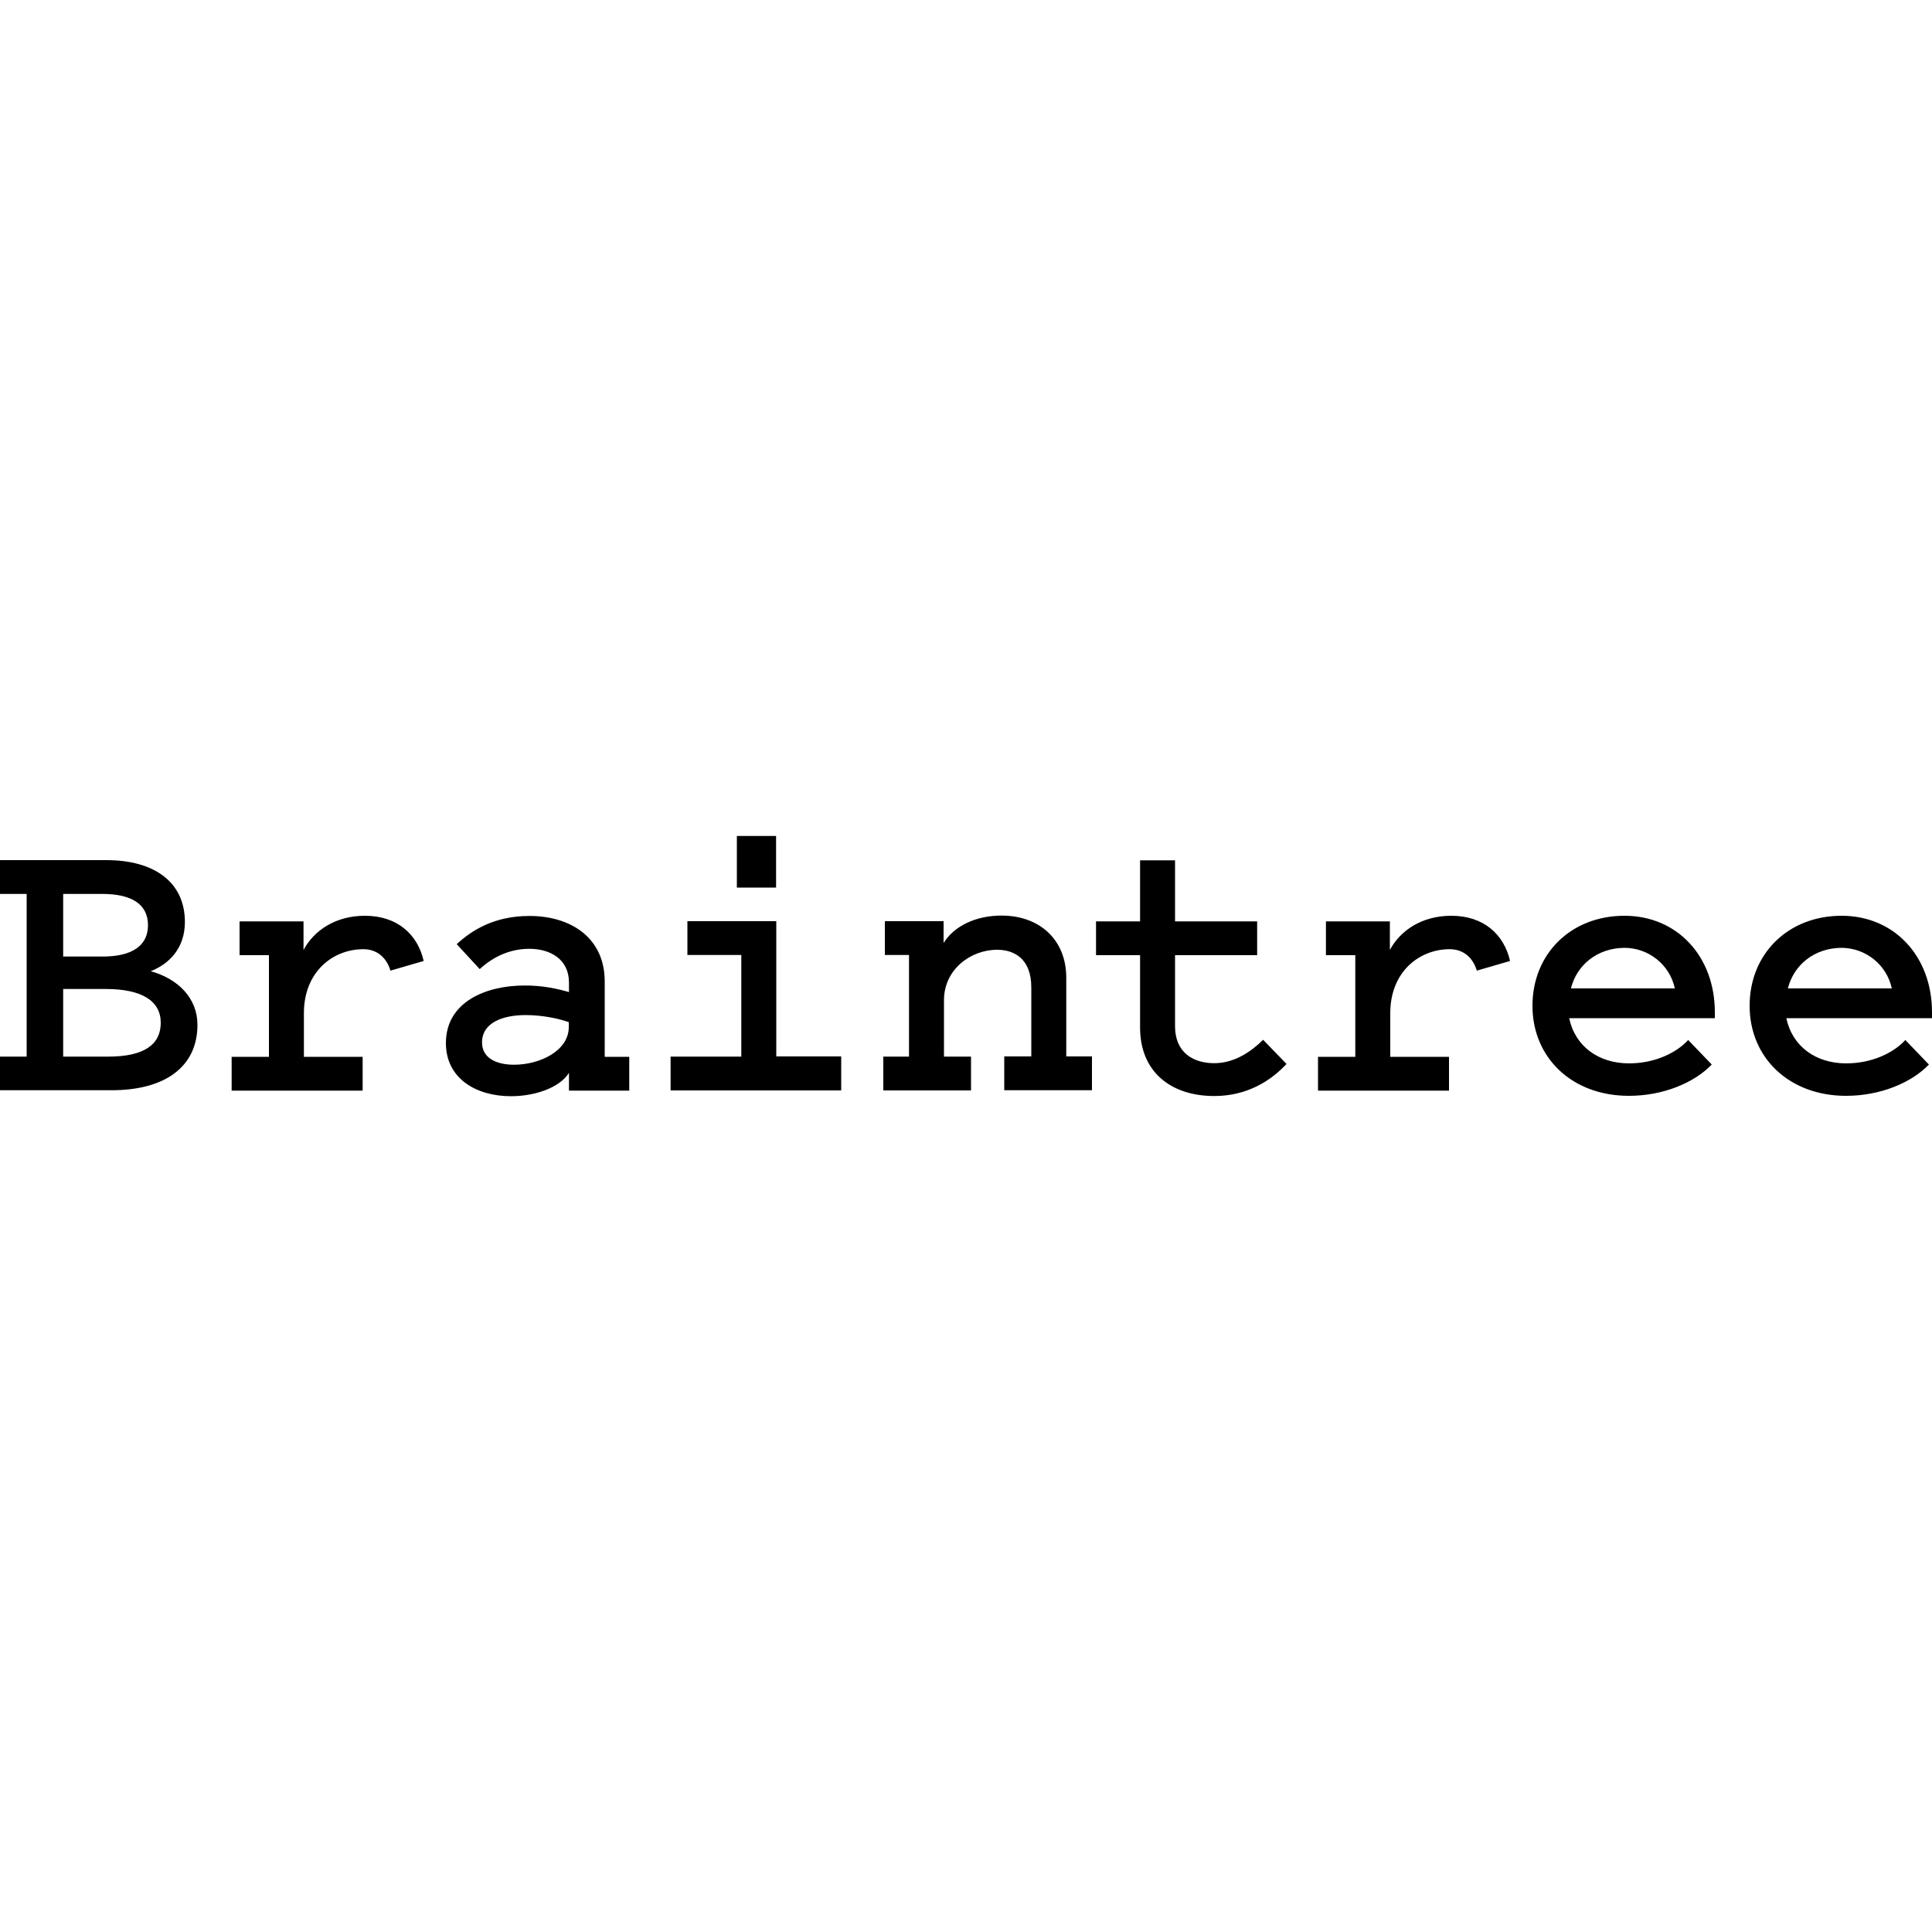 <svg xmlns="http://www.w3.org/2000/svg" viewBox="0 0 1000 1000" width="1000" height="1000">
<path d="M0 564.4v-17.5h13.8v-84.2h-13.8v-17.5h55c25.3 0 40.7 11.7 40.7 32 0 13.3-7.8 21.6-17.7 25.5 14.2 3.9 24.2 14 24.2 27.7 0 21.8-16.8 33.9-44.4 33.9h-57.8z m32.7-101.7v32.4h20.5c15.4 0 23.4-5.8 23.4-16.2 0-10.7-8.2-16.2-23.6-16.2h-20.3z m0 84.2h23.4c18.1 0 27.1-6 27.1-17.5 0-11.3-9.7-17.5-28.5-17.5h-22v35z m169.4-44.5c-2.1-7-7.2-11.1-14-11.1-15.8 0-30.8 11.7-30.8 33.1v22.6h30.4v17.5h-67.8v-17.5h19.3v-52.6h-15.2v-17.5h33.1v14.8c5.5-10.3 16.8-17.7 31.8-17.7 16.8 0 27.3 9.7 30.4 23.4l-17.2 5z m92.4 11.1v-4.9c0-12.3-9.9-17.5-20.5-17.5-10.1 0-18.7 4.1-25.7 10.5l-11.9-12.9c8.2-7.6 19.9-14.6 37.6-14.6 22 0 39 11.7 39 33.9v39h12.7v17.5h-31.2v-9.2c-4.7 7.6-17.5 12.1-30 12.1-18.1 0-33.7-9.2-33.7-27.5 0-21.6 21.2-29.8 40.5-29.8 9.5-0.1 17.3 1.7 23.2 3.4z m0 15.6c-5.8-2.1-14.4-3.7-22.4-3.7-11.5 0-22.6 3.7-22.6 14.2 0 7.8 7 11.5 16.6 11.5 13.3 0 28.3-7.2 28.3-19.5v-2.5z m140.9 17.8v17.5h-88.3v-17.5h36.6v-52.6h-27.9v-17.5h46v70h33.6z m-33.7-87.5h-20.3v-26.7h20.3v26.7z m55.5 87.5h13.3v-52.6h-12.5v-17.5h30.4v11.3c5.3-8.6 16.4-14.2 30-14.2 19.5 0 33.5 12.3 33.5 32.2v40.7h13.3v17.5h-45.4v-17.5h14v-35.7c0-15.2-9.2-19.5-17.7-19.5-13.8 0-27.5 10.3-27.5 26.1v29.2h14v17.5h-45.4v-17.5z m132.9-52.5h-22.8v-17.5h22.8v-31.6h18.1v31.6h42.5v17.5h-42.5v36.8c0 13.6 9.4 19.1 20.3 19.1 10.3 0 18.9-5.8 25.3-12.1l12.1 12.5c-8 8.6-20.3 16.6-37.4 16.6-22 0-38.4-12.1-38.4-35.5v-37.4z m174.3 8c-2.1-7-7.2-11.1-14-11.1-15.8 0-30.8 11.7-30.8 33.1v22.6h30.4v17.5h-67.8v-17.5h19.3v-52.6h-15.2v-17.5h33.1v14.8c5.5-10.3 16.8-17.7 31.8-17.7 16.8 0 27.3 9.7 30.4 23.4l-17.2 5z m121.6 48.6c-9 9.4-25.1 16.2-42.9 16.2-29.4 0-49.9-19.7-49.9-46.6s19.9-46.6 47.6-46.6c27.5 0 46.8 21.2 46.8 49.9v3.1h-75.4c3.1 14.6 15.2 23.4 31 23.4 13.1 0 24.4-5.3 30.6-12.1l12.2 12.7z m-72.9-39.4h53.8c-2.7-12.5-13.8-21-26.1-21-13.9 0.1-24.6 8.7-27.7 21z m185.3 39.4c-9 9.4-25.1 16.2-42.9 16.2-29.4 0-49.9-19.7-49.9-46.6s19.9-46.6 47.6-46.6c27.5 0 46.8 21.2 46.8 49.9v3.1h-75.4c3.1 14.6 15.2 23.4 31 23.4 13.1 0 24.4-5.3 30.6-12.1l12.2 12.7z m-73-39.4h53.8c-2.7-12.5-13.8-21-26.1-21-13.9 0.1-24.6 8.7-27.7 21z"/>
</svg>
